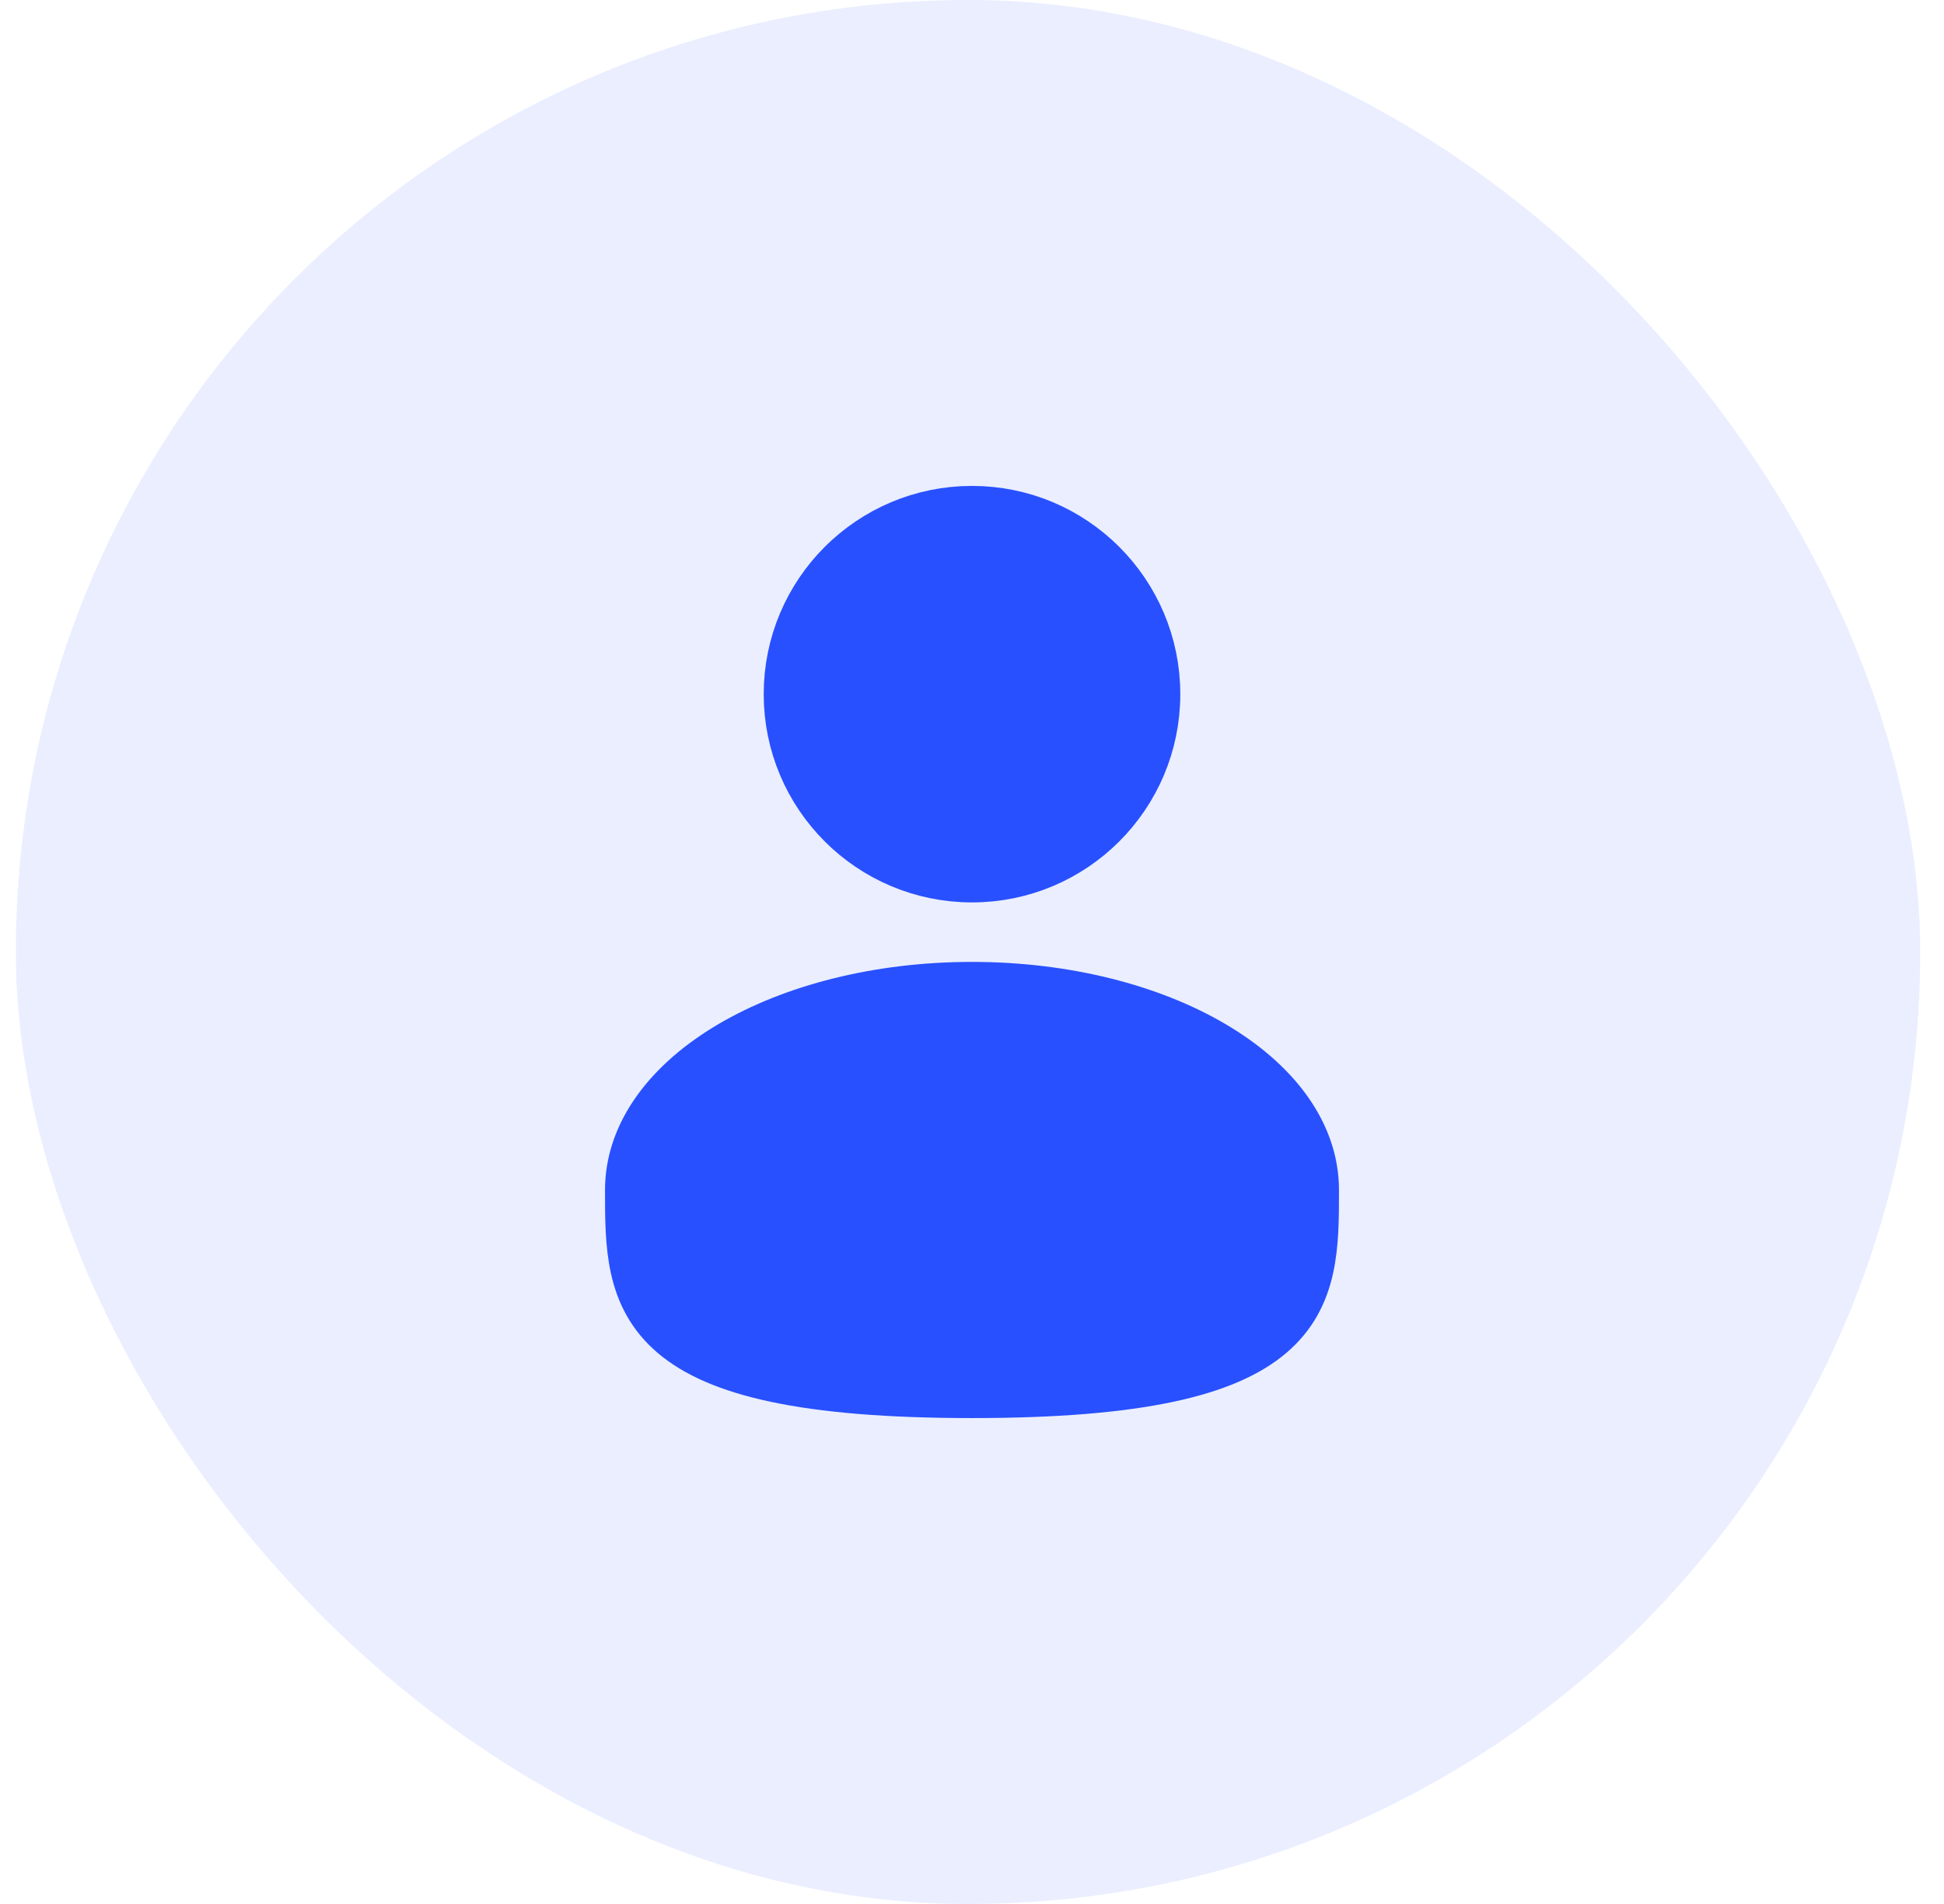 <svg width="49" height="48" viewBox="0 0 49 48" fill="none" xmlns="http://www.w3.org/2000/svg">
<rect x="0.4" width="48" height="48" rx="24" fill="#2850FF" fill-opacity="0.1"/>
<g clip-path="url(#clip0_1_5725)">
<circle cx="24.5" cy="17.5" r="4.5" fill="#2850FF" stroke="#2850FF" stroke-width="1.5"/>
<path d="M33 30C33 32.761 33 35 24.5 35C16 35 16 32.761 16 30C16 27.239 19.806 25 24.5 25C29.194 25 33 27.239 33 30Z" fill="#2850FF" stroke="#2850FF" stroke-width="1.5"/>
</g>
<defs>
<clipPath id="clip0_1_5725">
<rect x="12.4" y="12" width="24" height="24" rx="5" fill="white"/>
</clipPath>
</defs>
</svg>

